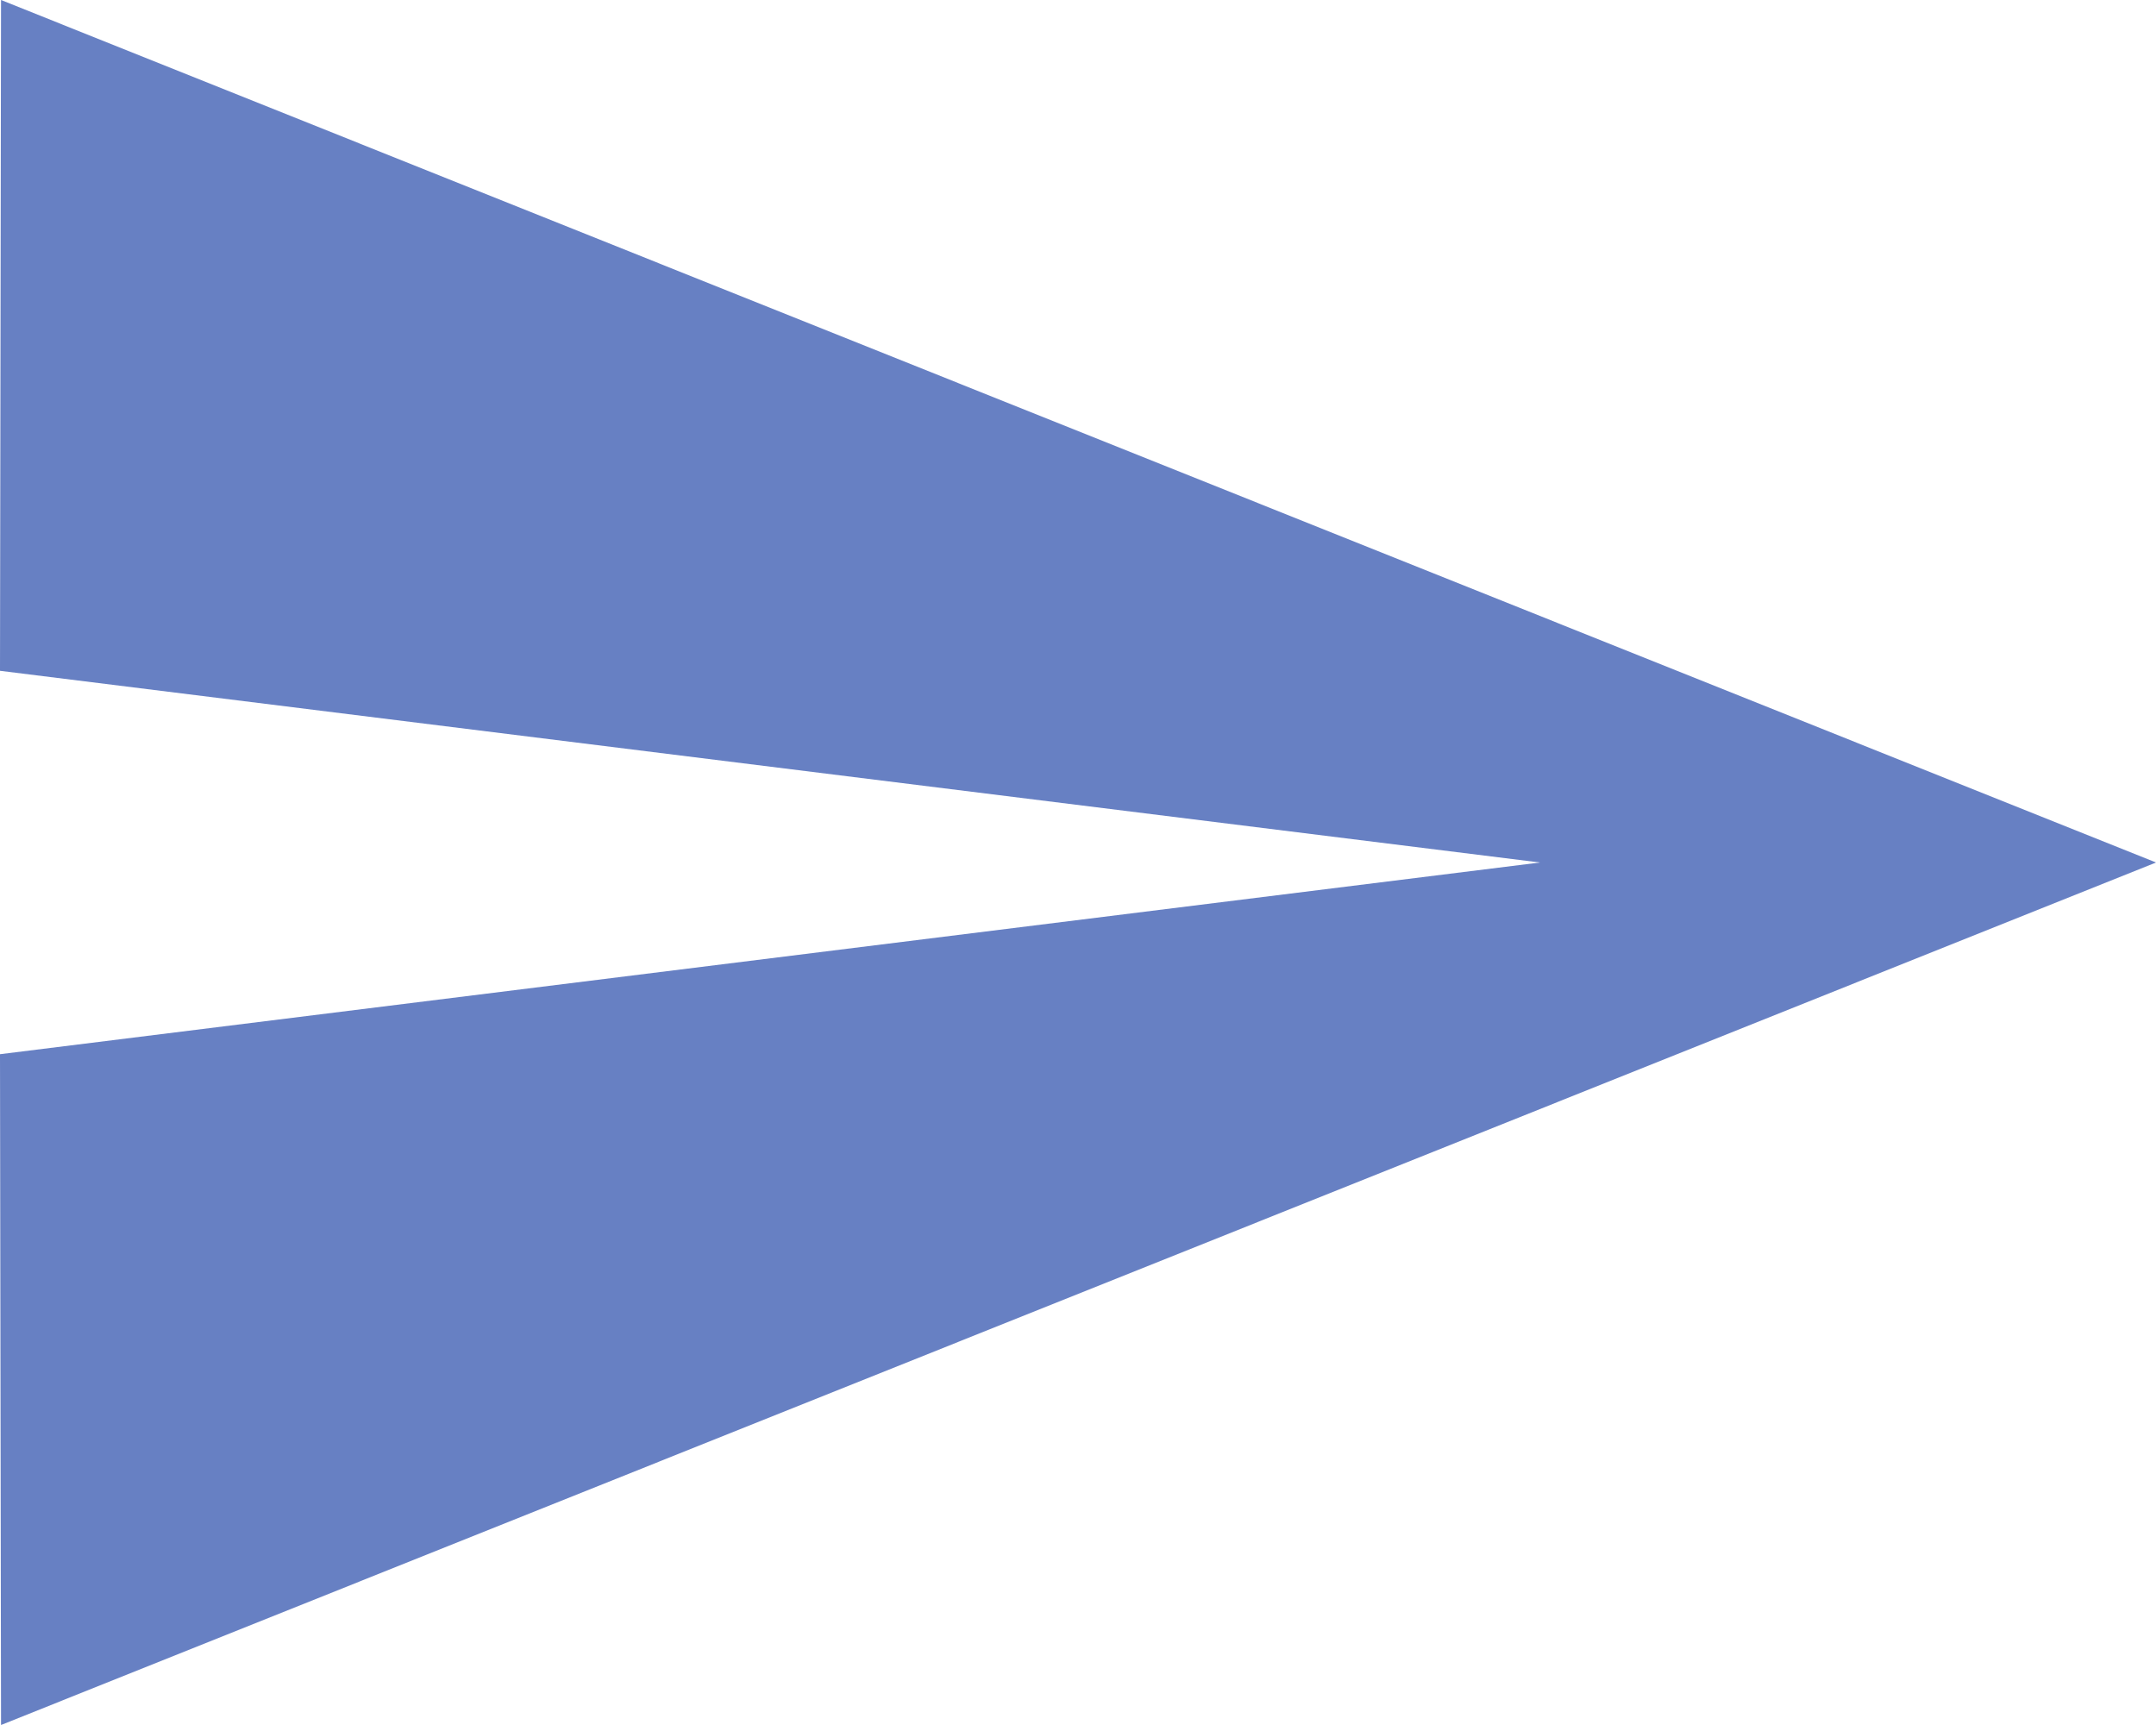 <svg xmlns="http://www.w3.org/2000/svg" width="18.75" height="15" viewBox="0 0 18.75 15">
  <path id="Icon_material-send" data-name="Icon material-send" d="M3.009,19.5,21.75,12,3.009,4.5,3,10.333,16.393,12,3,13.667Z" transform="translate(-3 -4.5)" fill="#6780c3"/>
</svg>

